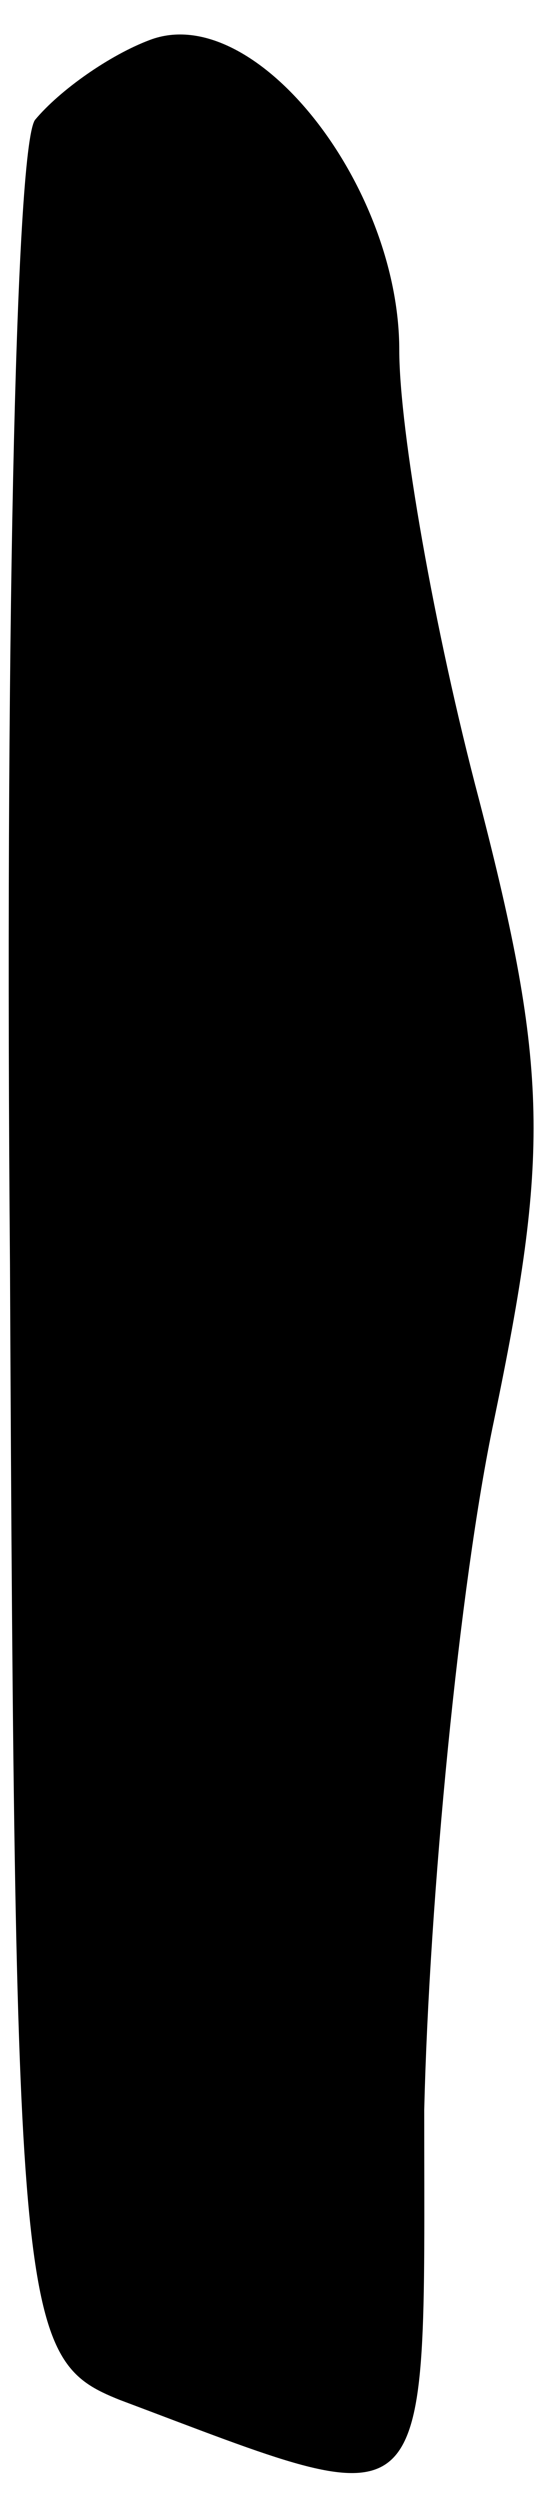 <?xml version="1.0" standalone="no"?>
<!DOCTYPE svg PUBLIC "-//W3C//DTD SVG 20010904//EN"
 "http://www.w3.org/TR/2001/REC-SVG-20010904/DTD/svg10.dtd">
<svg version="1.0" xmlns="http://www.w3.org/2000/svg"
 width="11pt" height="50pt" viewBox="0 0 11 50"
 preserveAspectRatio="xMidYMid meet">
<g transform="translate(0,50) scale(0.1,-0.1)"
fill="#000000" stroke="none">
<path fill="#000000" stroke="none" d="M30 492 c-8 -3 -18 -10 -23 -16 -4 -6
-6 -109 -5 -229 1 -212 2 -219 22 -227 64 -24 61 -27 61 58 1 42 7 105 14 138
11 53 11 70 -3 124 -9 34 -16 74 -16 90 0 33 -29 70 -50 62z"/>
</g>
</svg>
